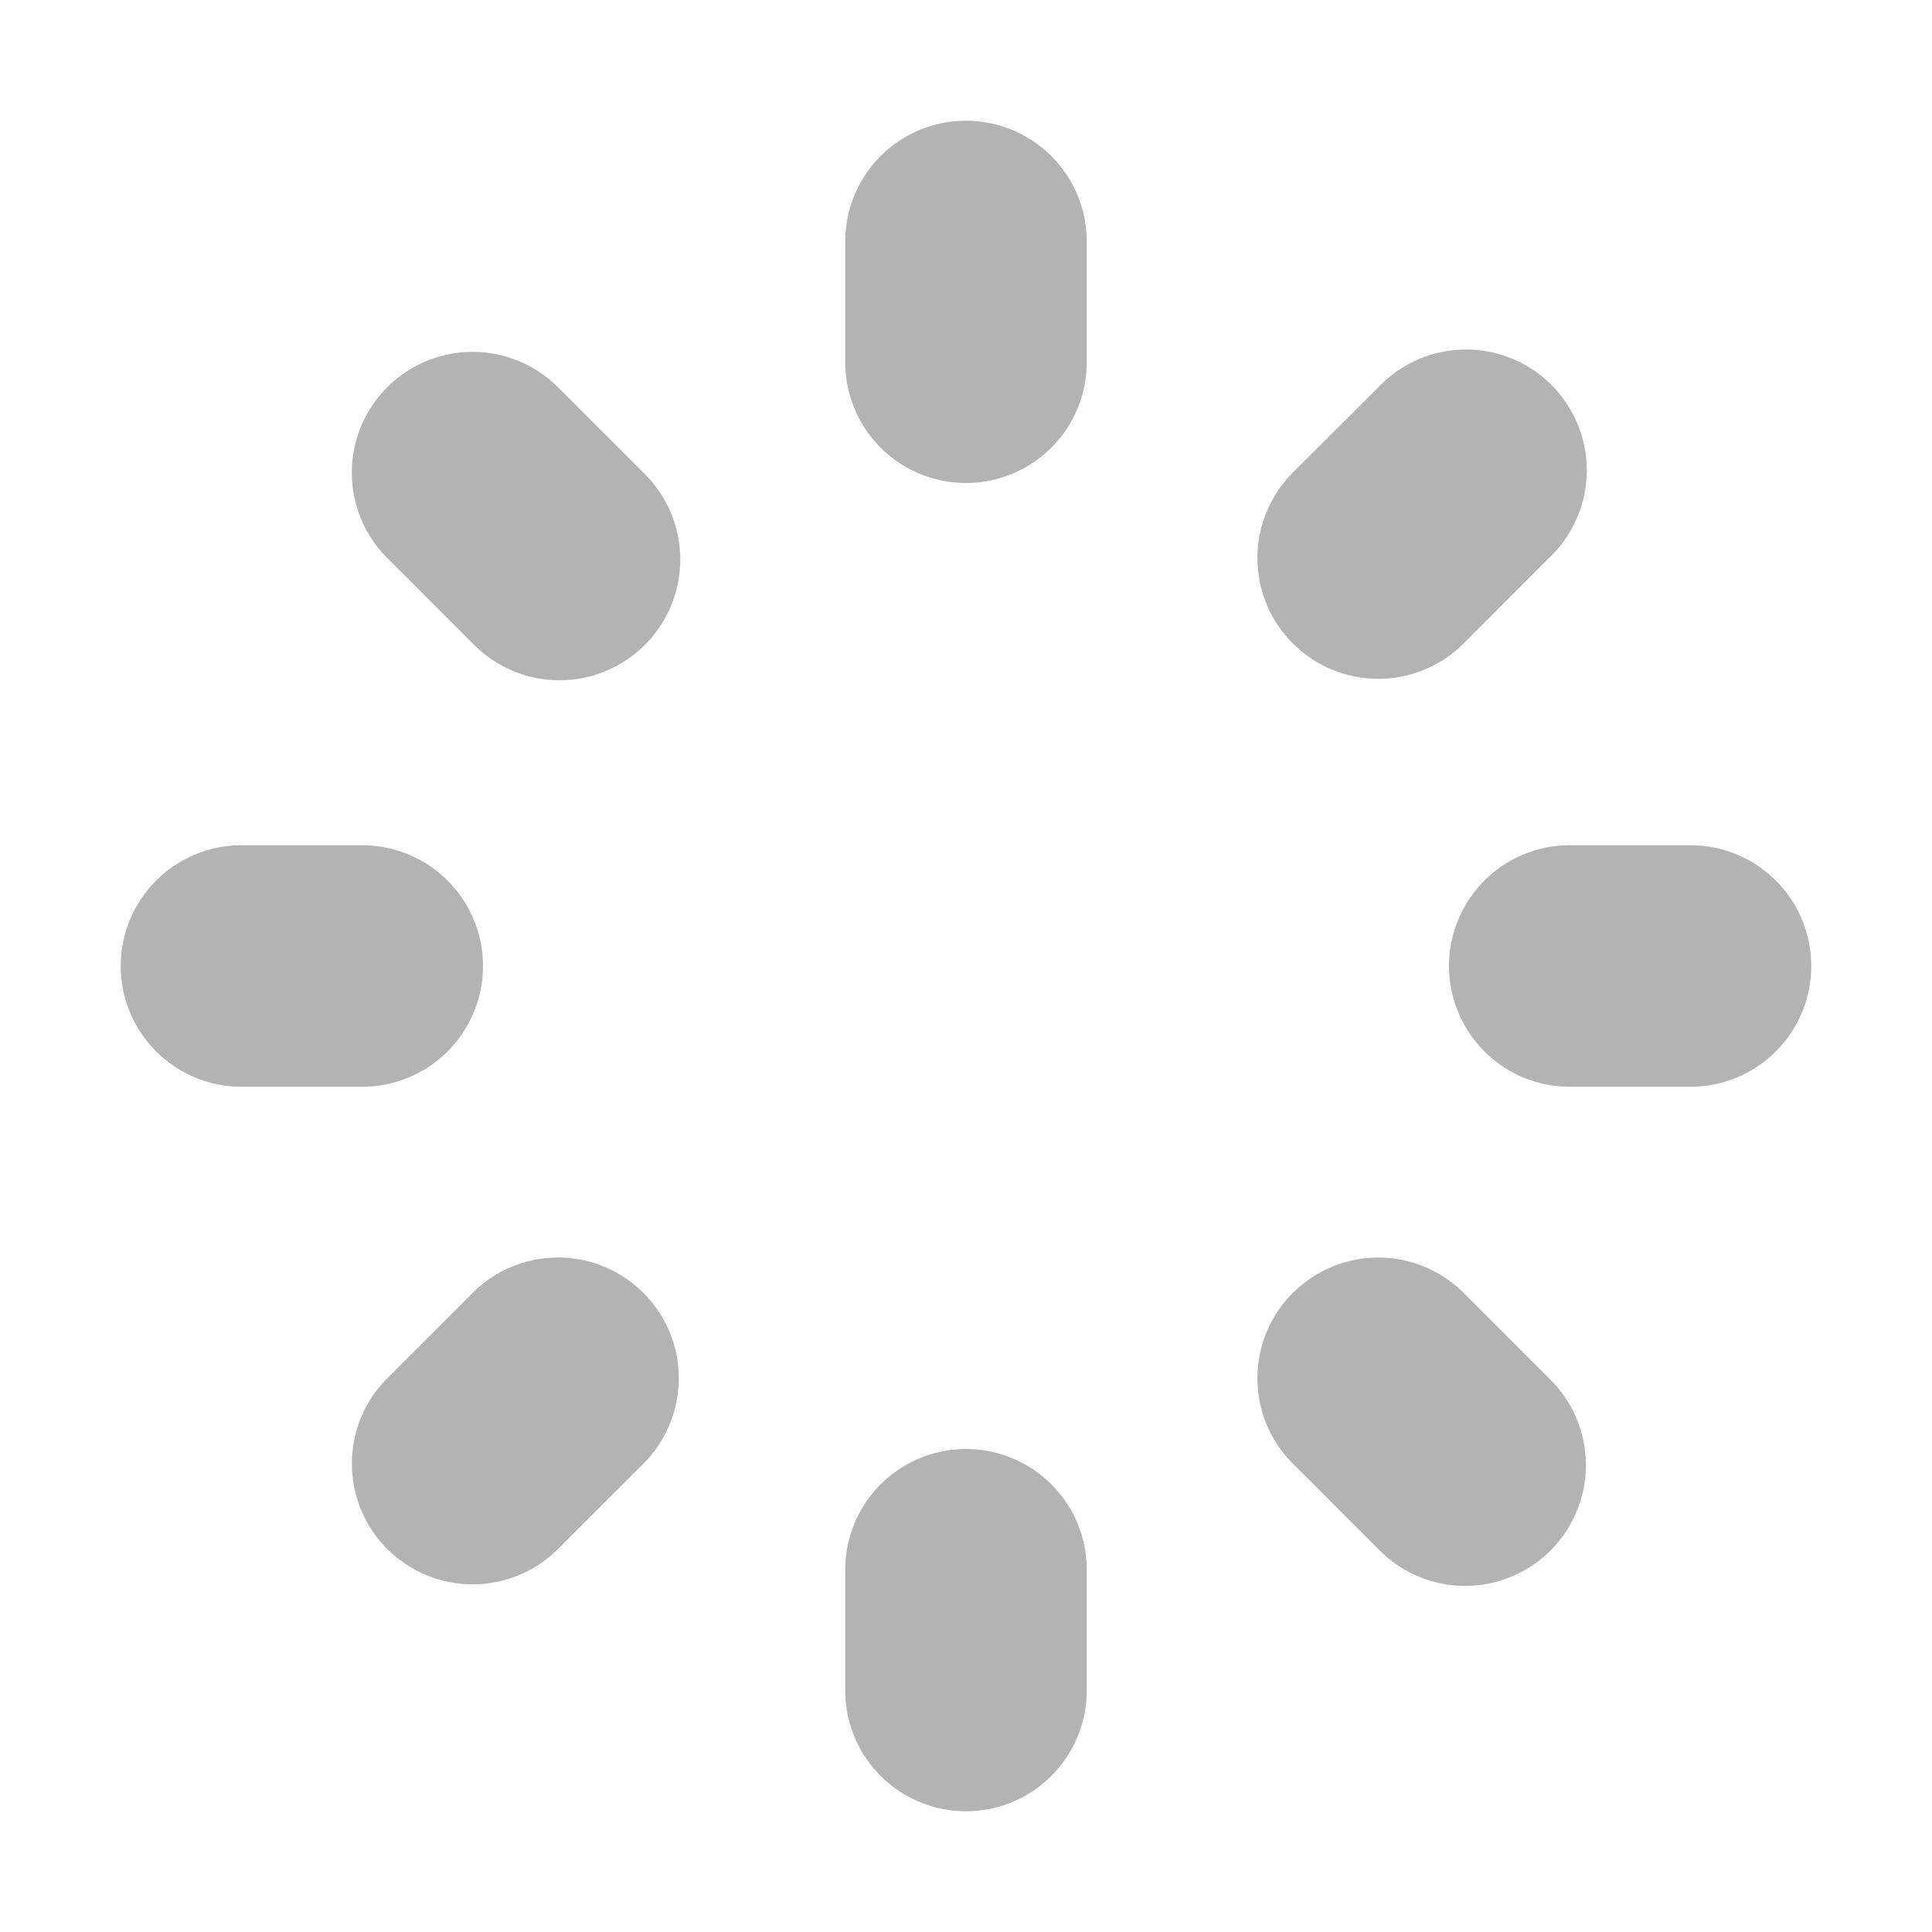 <svg xmlns="http://www.w3.org/2000/svg" fill="none" viewBox="0 0 24 24"><path fill="currentColor" fill-rule="evenodd" d="M10.5 3a1.5 1.5 0 0 1 3 0v1.5a1.5 1.5 0 0 1-3 0V3Zm5.56 2.871a1.5 1.5 0 1 0 2.122 2.122l1.06-1.061a1.5 1.5 0 1 0-2.12-2.121L16.06 5.87ZM19.5 10.5a1.5 1.5 0 0 0 0 3H21a1.5 1.5 0 0 0 0-3h-1.5Zm-3.44 5.56a1.5 1.5 0 0 0 0 2.122l1.061 1.06a1.5 1.5 0 1 0 2.122-2.12l-1.061-1.061a1.5 1.5 0 0 0-2.121 0ZM3 10.5a1.5 1.5 0 0 0 0 3h1.5a1.5 1.5 0 0 0 0-3H3Zm9 7.5a1.5 1.5 0 0 0-1.5 1.5V21a1.5 1.5 0 0 0 3 0v-1.5A1.5 1.5 0 0 0 12 18ZM4.81 6.932a1.5 1.5 0 1 1 2.122-2.121l1.06 1.06a1.5 1.5 0 1 1-2.12 2.122L4.81 6.932Zm0 12.31a1.5 1.5 0 0 1 0-2.12l1.061-1.061a1.5 1.5 0 1 1 2.122 2.121l-1.061 1.06a1.5 1.5 0 0 1-2.121 0Z" clip-rule="evenodd" opacity=".3"/></svg>
